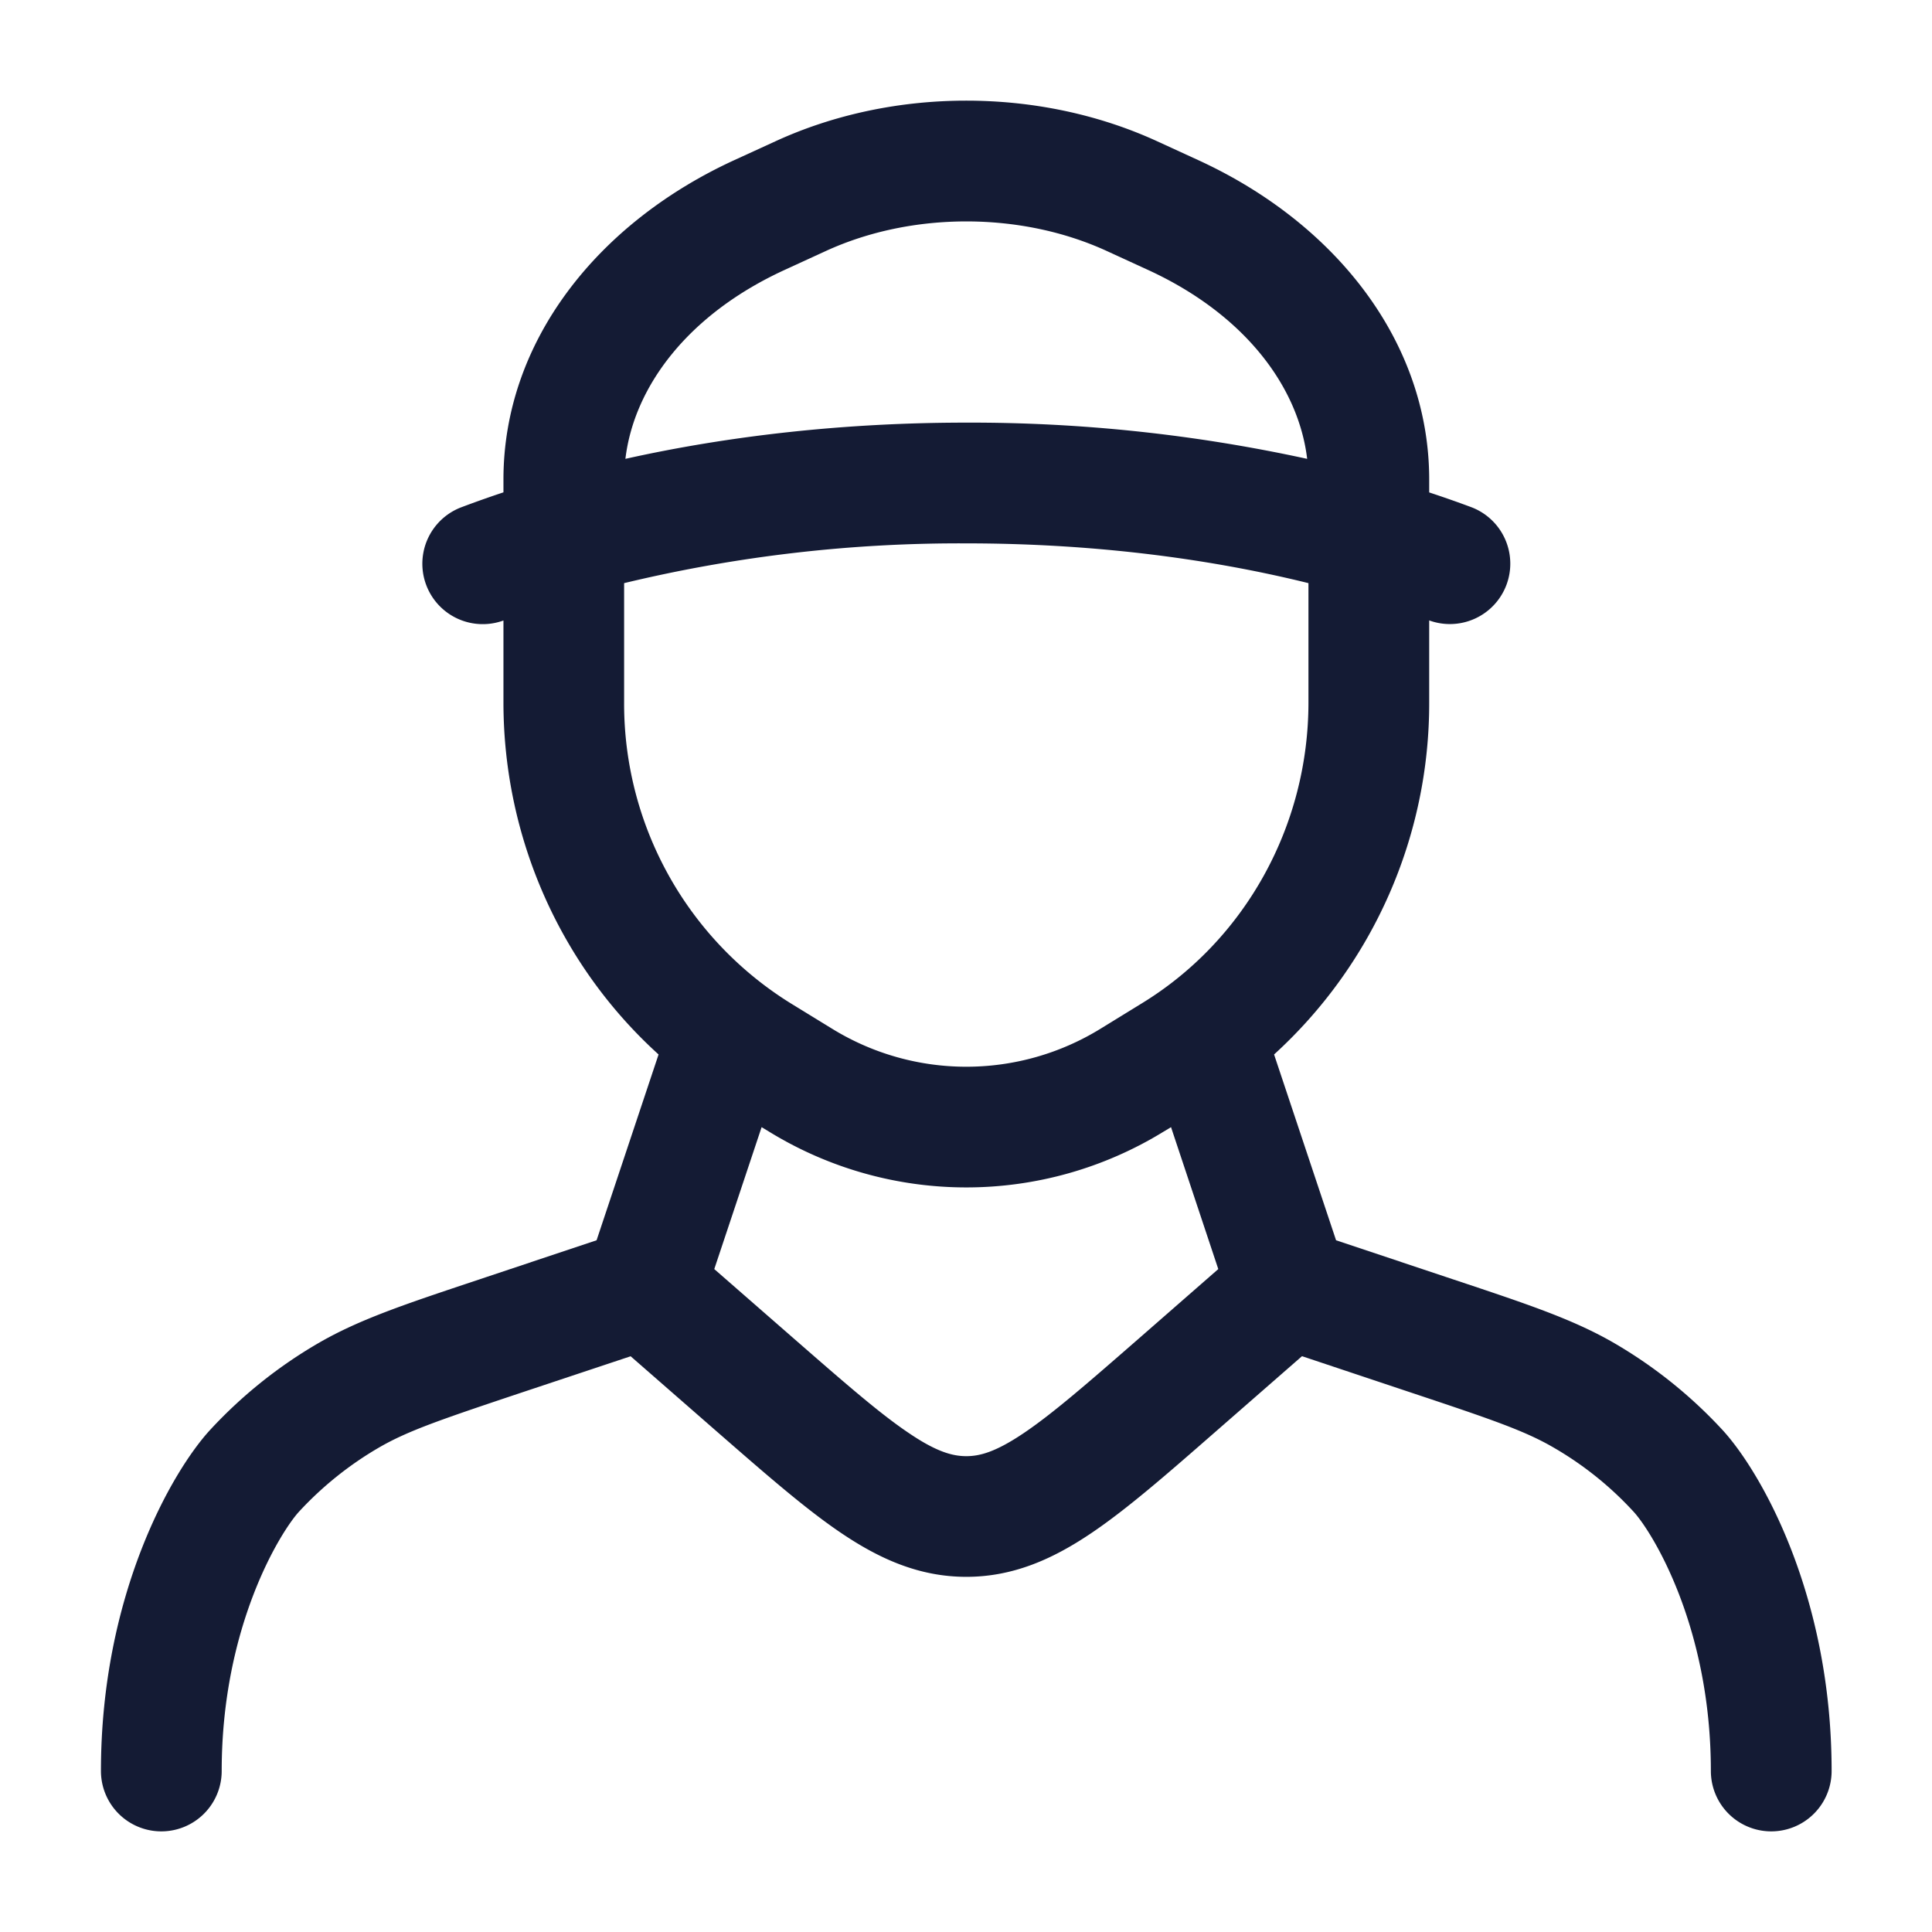 <svg xmlns="http://www.w3.org/2000/svg" width="24" height="24" fill="none"><path fill="#141B34" fill-rule="evenodd" d="M6.254 7.707v1.018c0 1.685.711 3.272 1.927 4.374l-.77 2.308-1.378.46-.08.027c-.922.307-1.49.496-2 .792-.499.29-.95.652-1.342 1.076-.476.517-1.357 2.052-1.357 4.238a.75.75 0 0 0 1.5 0c0-1.814.743-2.985.96-3.221.29-.314.624-.582.992-.796.361-.21.774-.35 1.8-.693l1.328-.442 1.081.944c.597.52 1.097.958 1.544 1.258.473.318.964.538 1.545.538s1.072-.22 1.545-.538c.447-.3.947-.737 1.543-1.258l1.082-.945 1.327.443c1.027.342 1.44.483 1.8.693.37.214.704.482.992.796.218.236.96 1.407.96 3.221a.75.75 0 0 0 1.5 0c0-2.186-.88-3.72-1.357-4.238a5.8 5.8 0 0 0-1.341-1.076c-.51-.296-1.078-.485-2-.792l-1.458-.487-.77-2.308a5.9 5.9 0 0 0 1.927-4.374V7.707a.75.75 0 0 0 .514-1.41q-.253-.094-.514-.18v-.16c0-1.714-1.168-3.186-2.865-3.966l-.514-.236c-1.466-.673-3.277-.673-4.742 0l-.515.236c-1.696.78-2.864 2.252-2.864 3.965v.16a14 14 0 0 0-.514.182.75.75 0 0 0 .514 1.41m8.293 6.294-.093.056a4.68 4.68 0 0 1-4.9 0l-.093-.056-.588 1.763.993.867c.642.56 1.07.933 1.43 1.174.34.23.539.283.708.283.17 0 .367-.054.708-.283.359-.241.788-.614 1.43-1.174l.992-.867zm1.707-6.757v1.481c0 1.537-.79 2.955-2.07 3.738l-.514.316a3.18 3.18 0 0 1-3.332 0l-.515-.316a4.38 4.38 0 0 1-2.07-3.738V7.244a17.8 17.8 0 0 1 4.251-.494c1.536 0 2.98.18 4.25.494m-4.25-1.994c-1.5 0-2.933.16-4.235.45.107-.896.775-1.794 1.976-2.346l.514-.236c1.068-.49 2.422-.49 3.49 0l.514.236c1.2.552 1.868 1.45 1.975 2.346a19.6 19.6 0 0 0-4.234-.45" clip-rule="evenodd"/></svg>